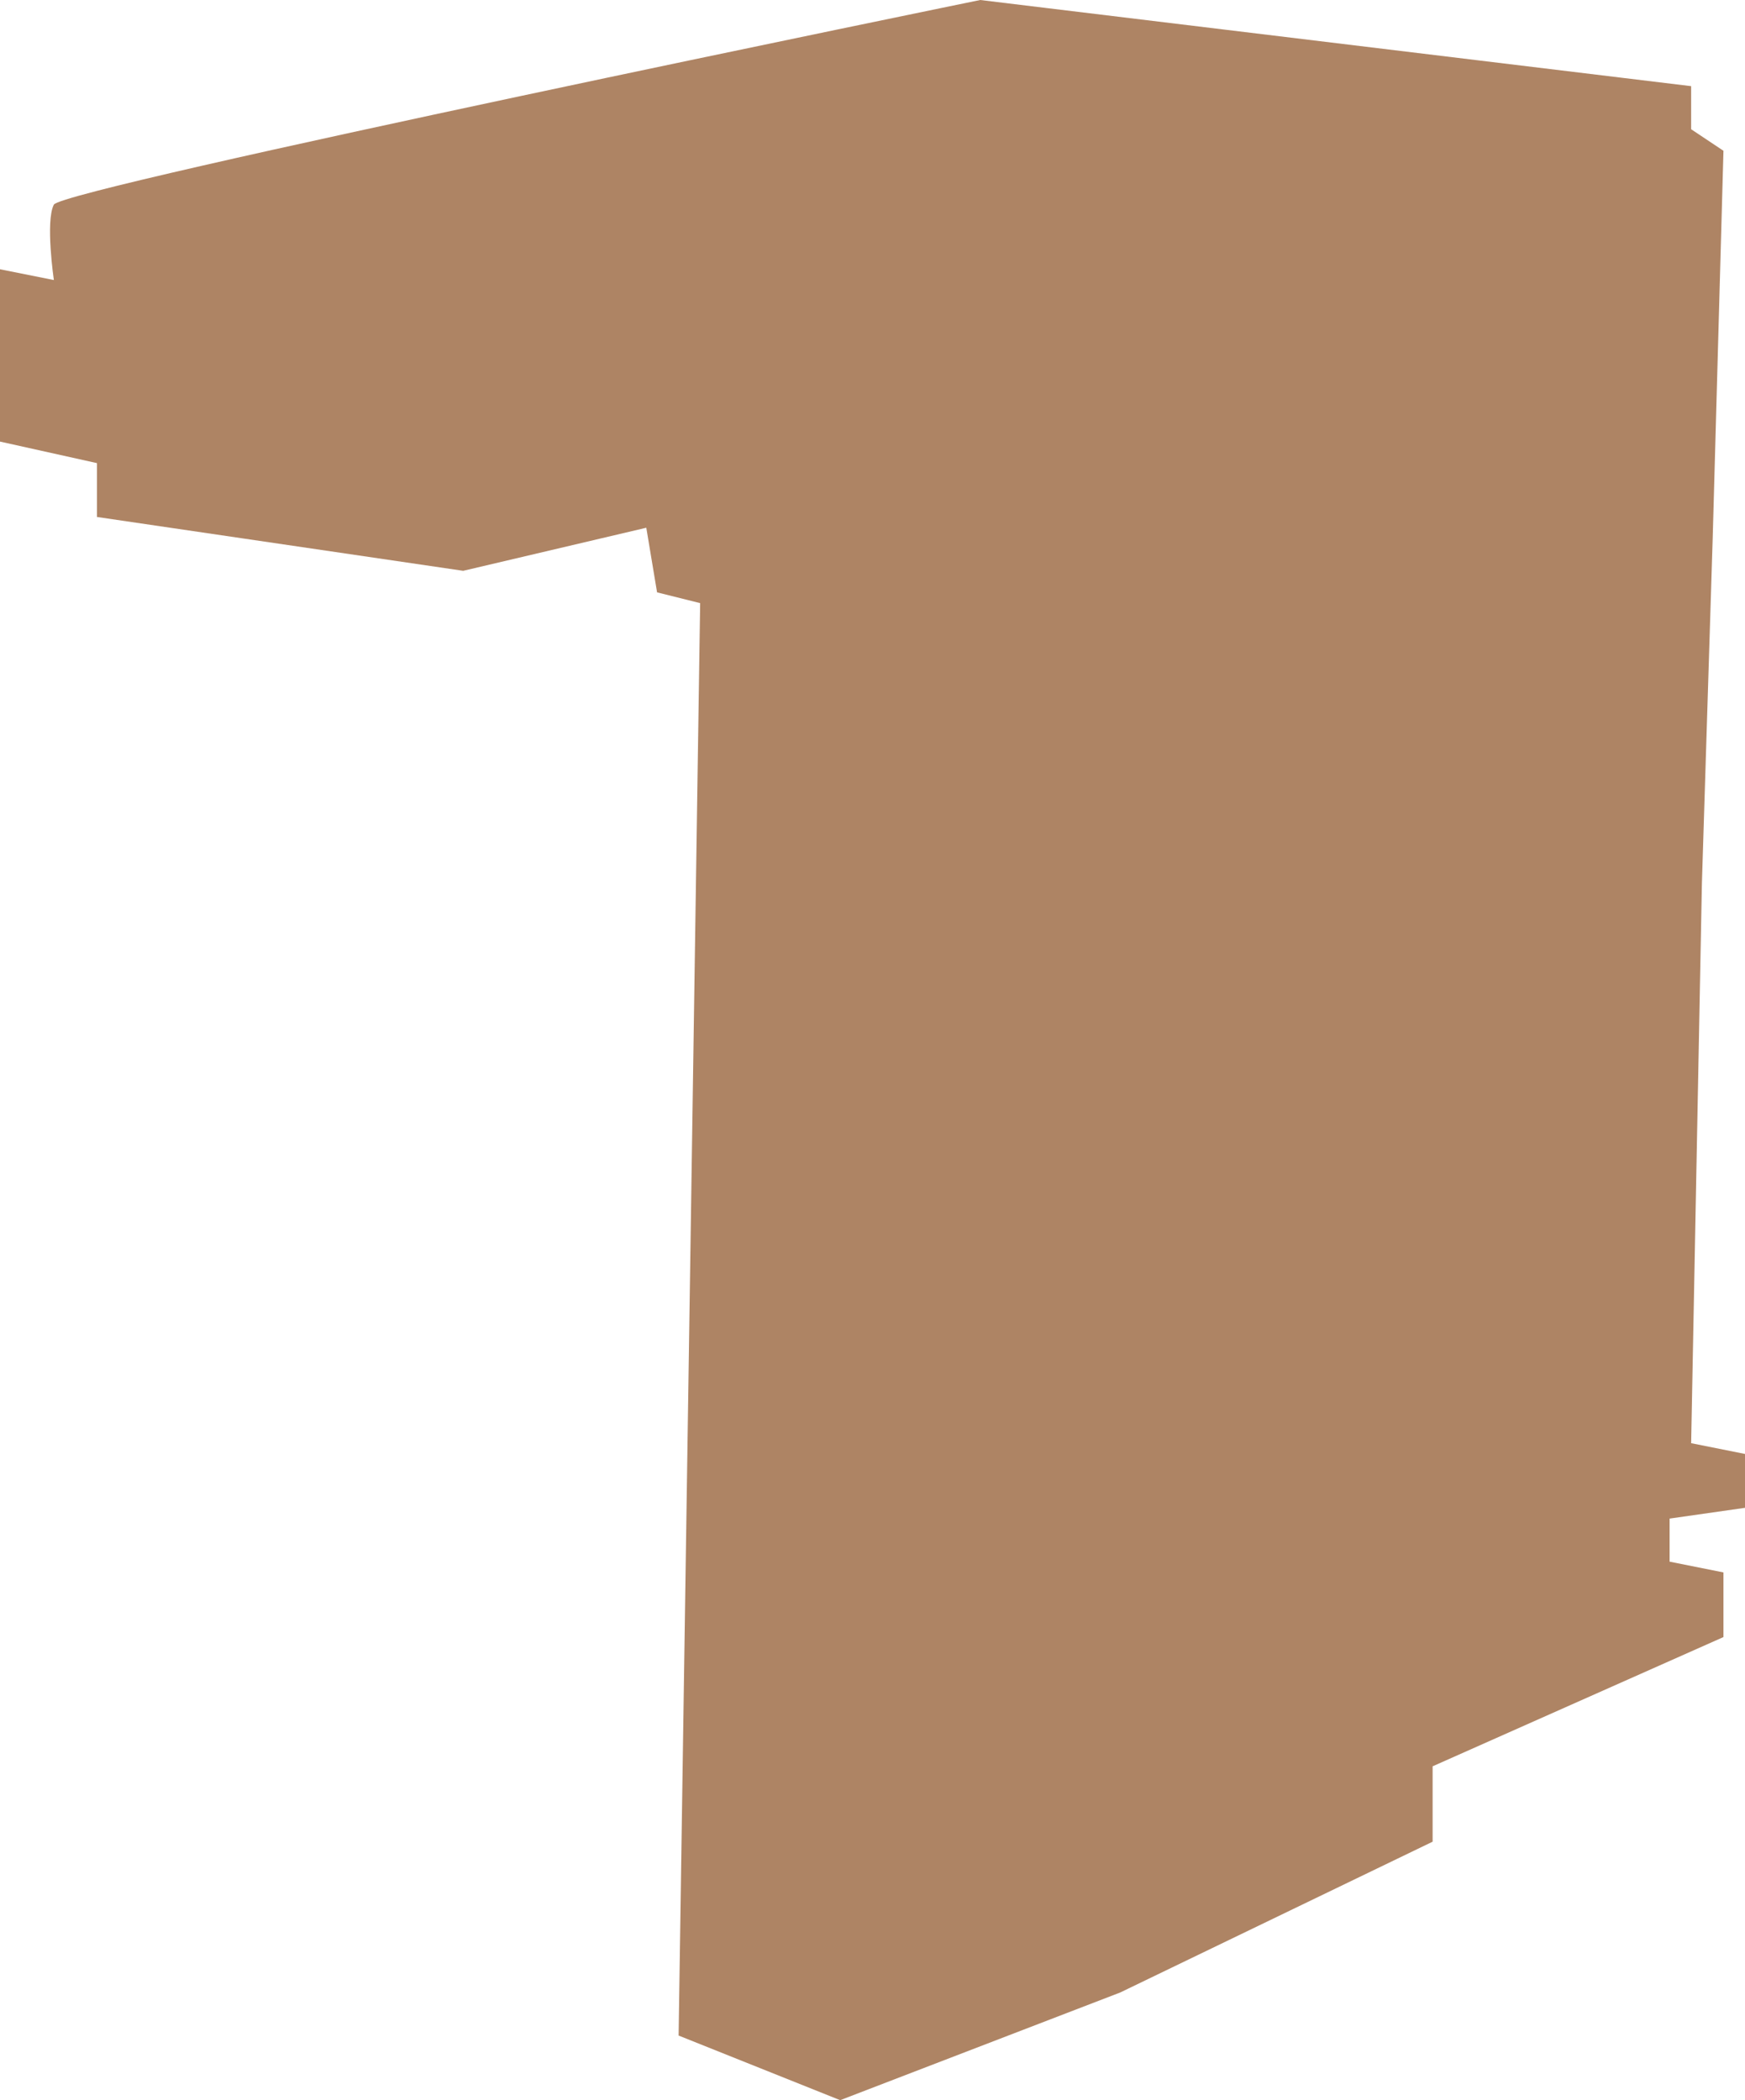 <svg xmlns="http://www.w3.org/2000/svg" width="162" height="195" viewBox="0 0 162 195">
  <defs>
    <style>
      .cls-1 {
        fill: #9a663e;
        fill-rule: evenodd;
        opacity: 0.8;
      }
    </style>
  </defs>
  <path class="cls-1" d="M592,224l26-10,29-14v-7l27-12v-6l-5-1v-4l7-1v-5l-5-1,1-52,1-32,1-36-3-2V37l-66-8s-85.2,17.467-86,19,0,7,0,7l-5-1V70l9,2v5l34,5,17-4,1,6,4,1-2,133" transform="translate(-514 -29)"/>
</svg>
